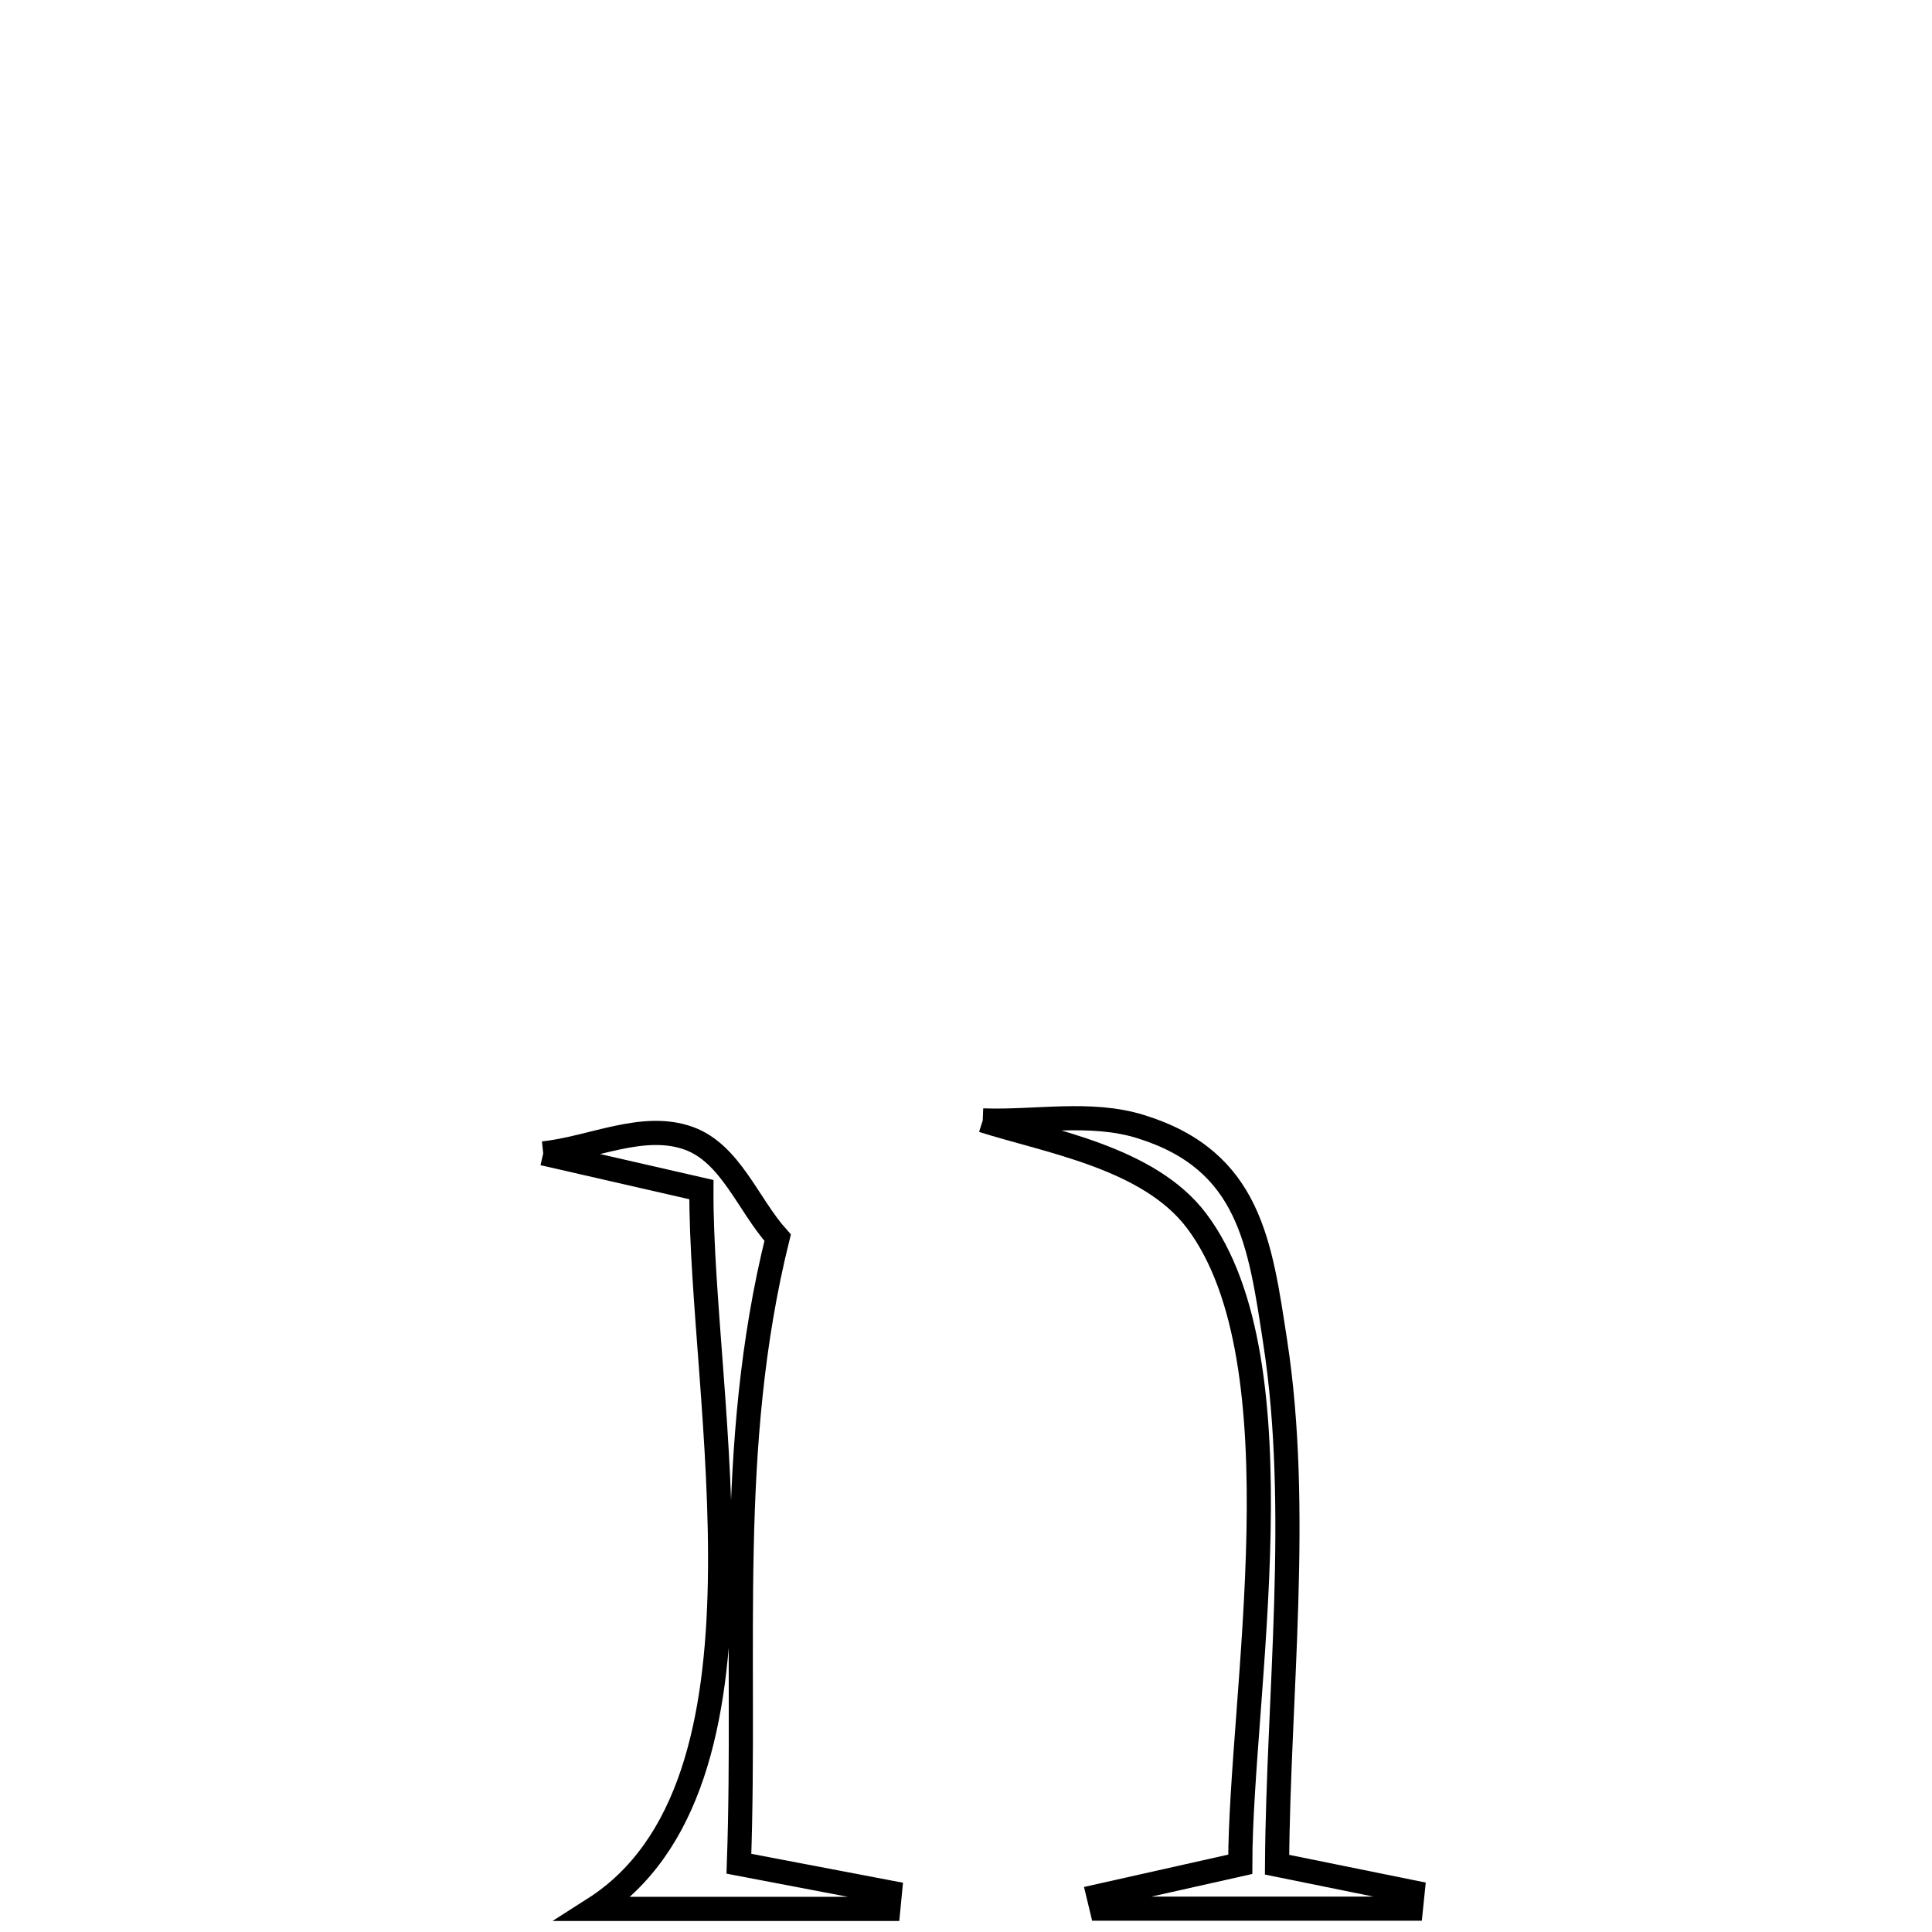 <svg xmlns="http://www.w3.org/2000/svg" viewBox="0.0 0.0 24.0 24.0" height="200px" width="200px"><path fill="none" stroke="black" stroke-width=".3" stroke-opacity="1.0"  filling="0" d="M12.208 13.918 L12.208 13.918 C12.861 13.943 13.542 13.801 14.166 13.994 C15.529 14.414 15.653 15.448 15.842 16.677 C16.161 18.752 15.878 21.07 15.864 23.164 L15.864 23.164 C16.425 23.278 16.986 23.392 17.548 23.506 L17.548 23.506 C17.541 23.574 17.534 23.642 17.527 23.71 L17.527 23.71 C16.246 23.71 14.965 23.71 13.684 23.71 L13.684 23.71 C13.671 23.658 13.658 23.606 13.646 23.554 L13.646 23.554 C14.233 23.423 14.82 23.291 15.407 23.159 L15.407 23.159 C15.408 22.116 15.604 20.557 15.634 19.039 C15.664 17.521 15.527 16.044 14.864 15.165 C14.269 14.377 13.023 14.178 12.208 13.918 L12.208 13.918"></path>
<path fill="none" stroke="black" stroke-width=".3" stroke-opacity="1.0"  filling="0" d="M6.748 14.328 L6.748 14.328 C7.35 14.265 7.985 13.935 8.555 14.14 C9.075 14.327 9.291 14.963 9.66 15.375 L9.66 15.375 C9.337 16.678 9.24 17.956 9.213 19.241 C9.185 20.527 9.226 21.819 9.179 23.152 L9.179 23.152 C9.805 23.272 10.431 23.391 11.056 23.51 L11.056 23.51 C11.05 23.578 11.043 23.646 11.036 23.713 L11.036 23.713 C9.817 23.713 8.597 23.713 7.378 23.713 L7.378 23.713 C8.581 22.946 8.912 21.366 8.943 19.651 C8.975 17.936 8.707 16.085 8.713 14.778 L8.713 14.778 C7.819 14.573 7.655 14.536 6.748 14.328 L6.748 14.328"></path></svg>